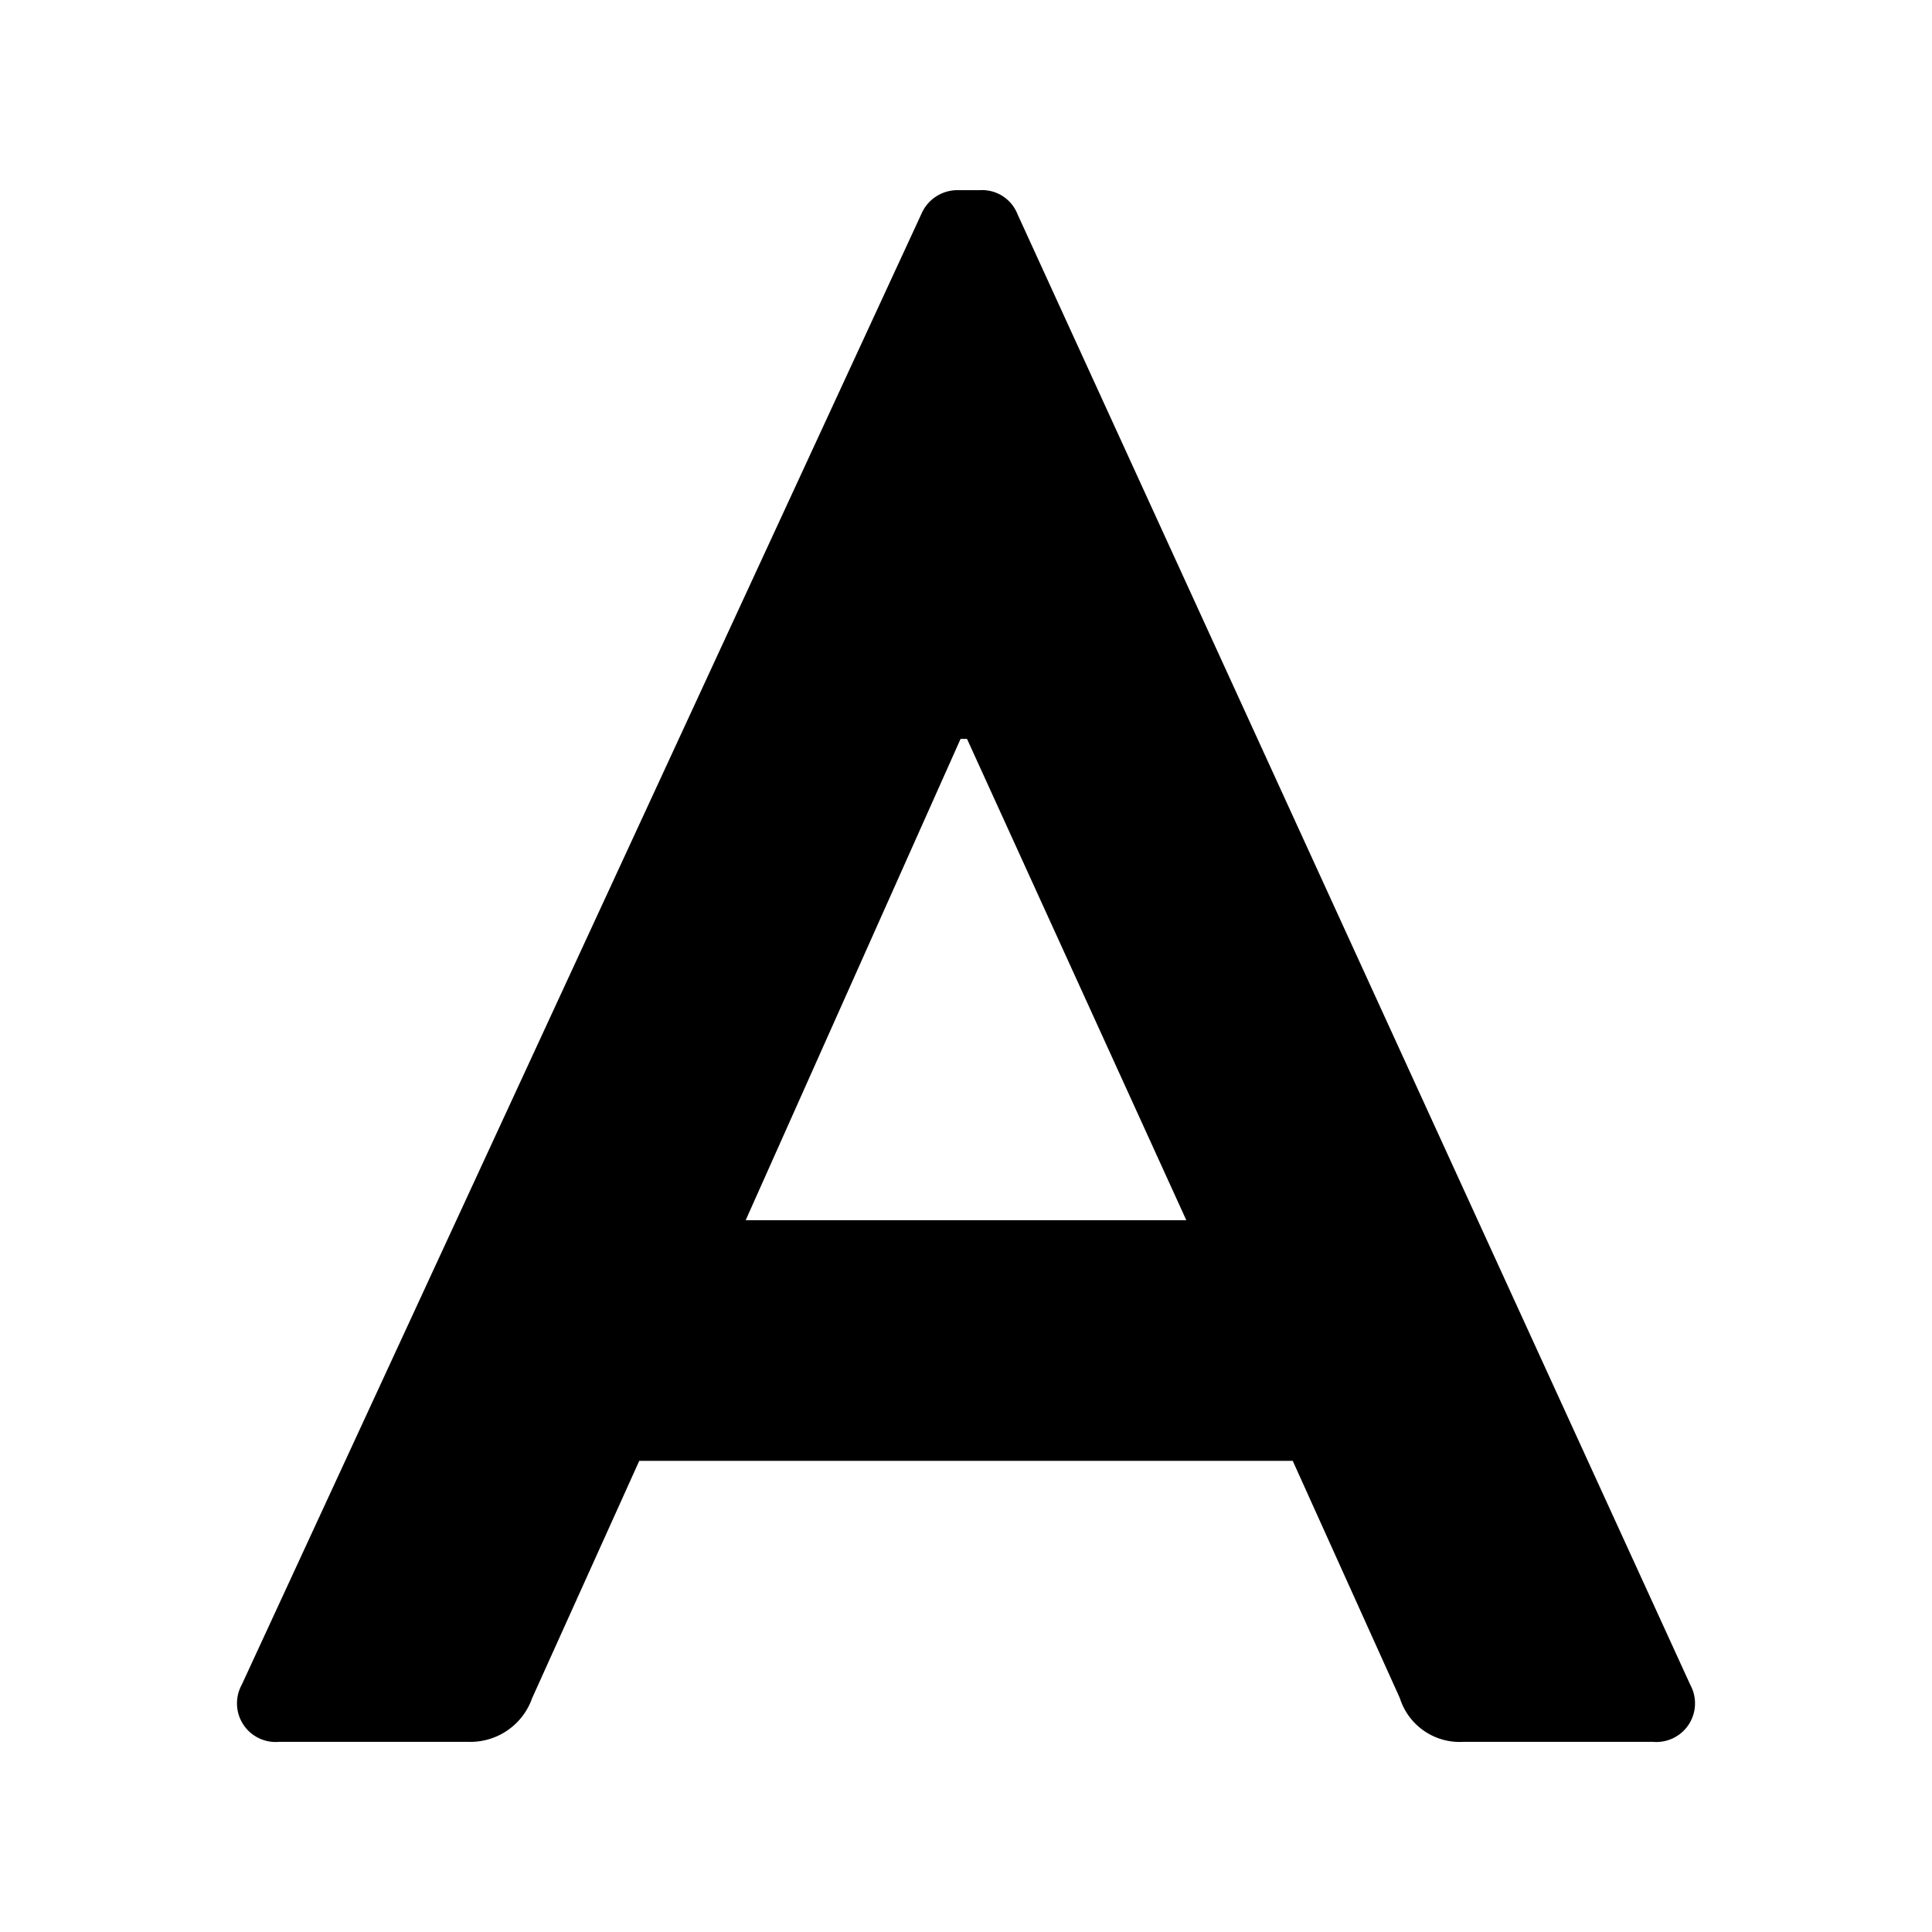 <svg viewBox="0 0 57 57" xmlns="http://www.w3.org/2000/svg"><path d="m7.13 49.71 20.05-43.39a1.16 1.16 0 0 1 1.09-.71h.65a1.12 1.12 0 0 1 1.1.71l19.85 43.39a1.14 1.14 0 0 1 -1.1 1.68h-5.6a1.85 1.85 0 0 1 -1.87-1.29l-3.16-7h-19.28l-3.16 7a1.93 1.93 0 0 1 -1.87 1.29h-5.6a1.14 1.14 0 0 1 -1.1-1.68zm27.87-13.71-6.47-14.2h-.19l-6.34 14.2z"/></svg>